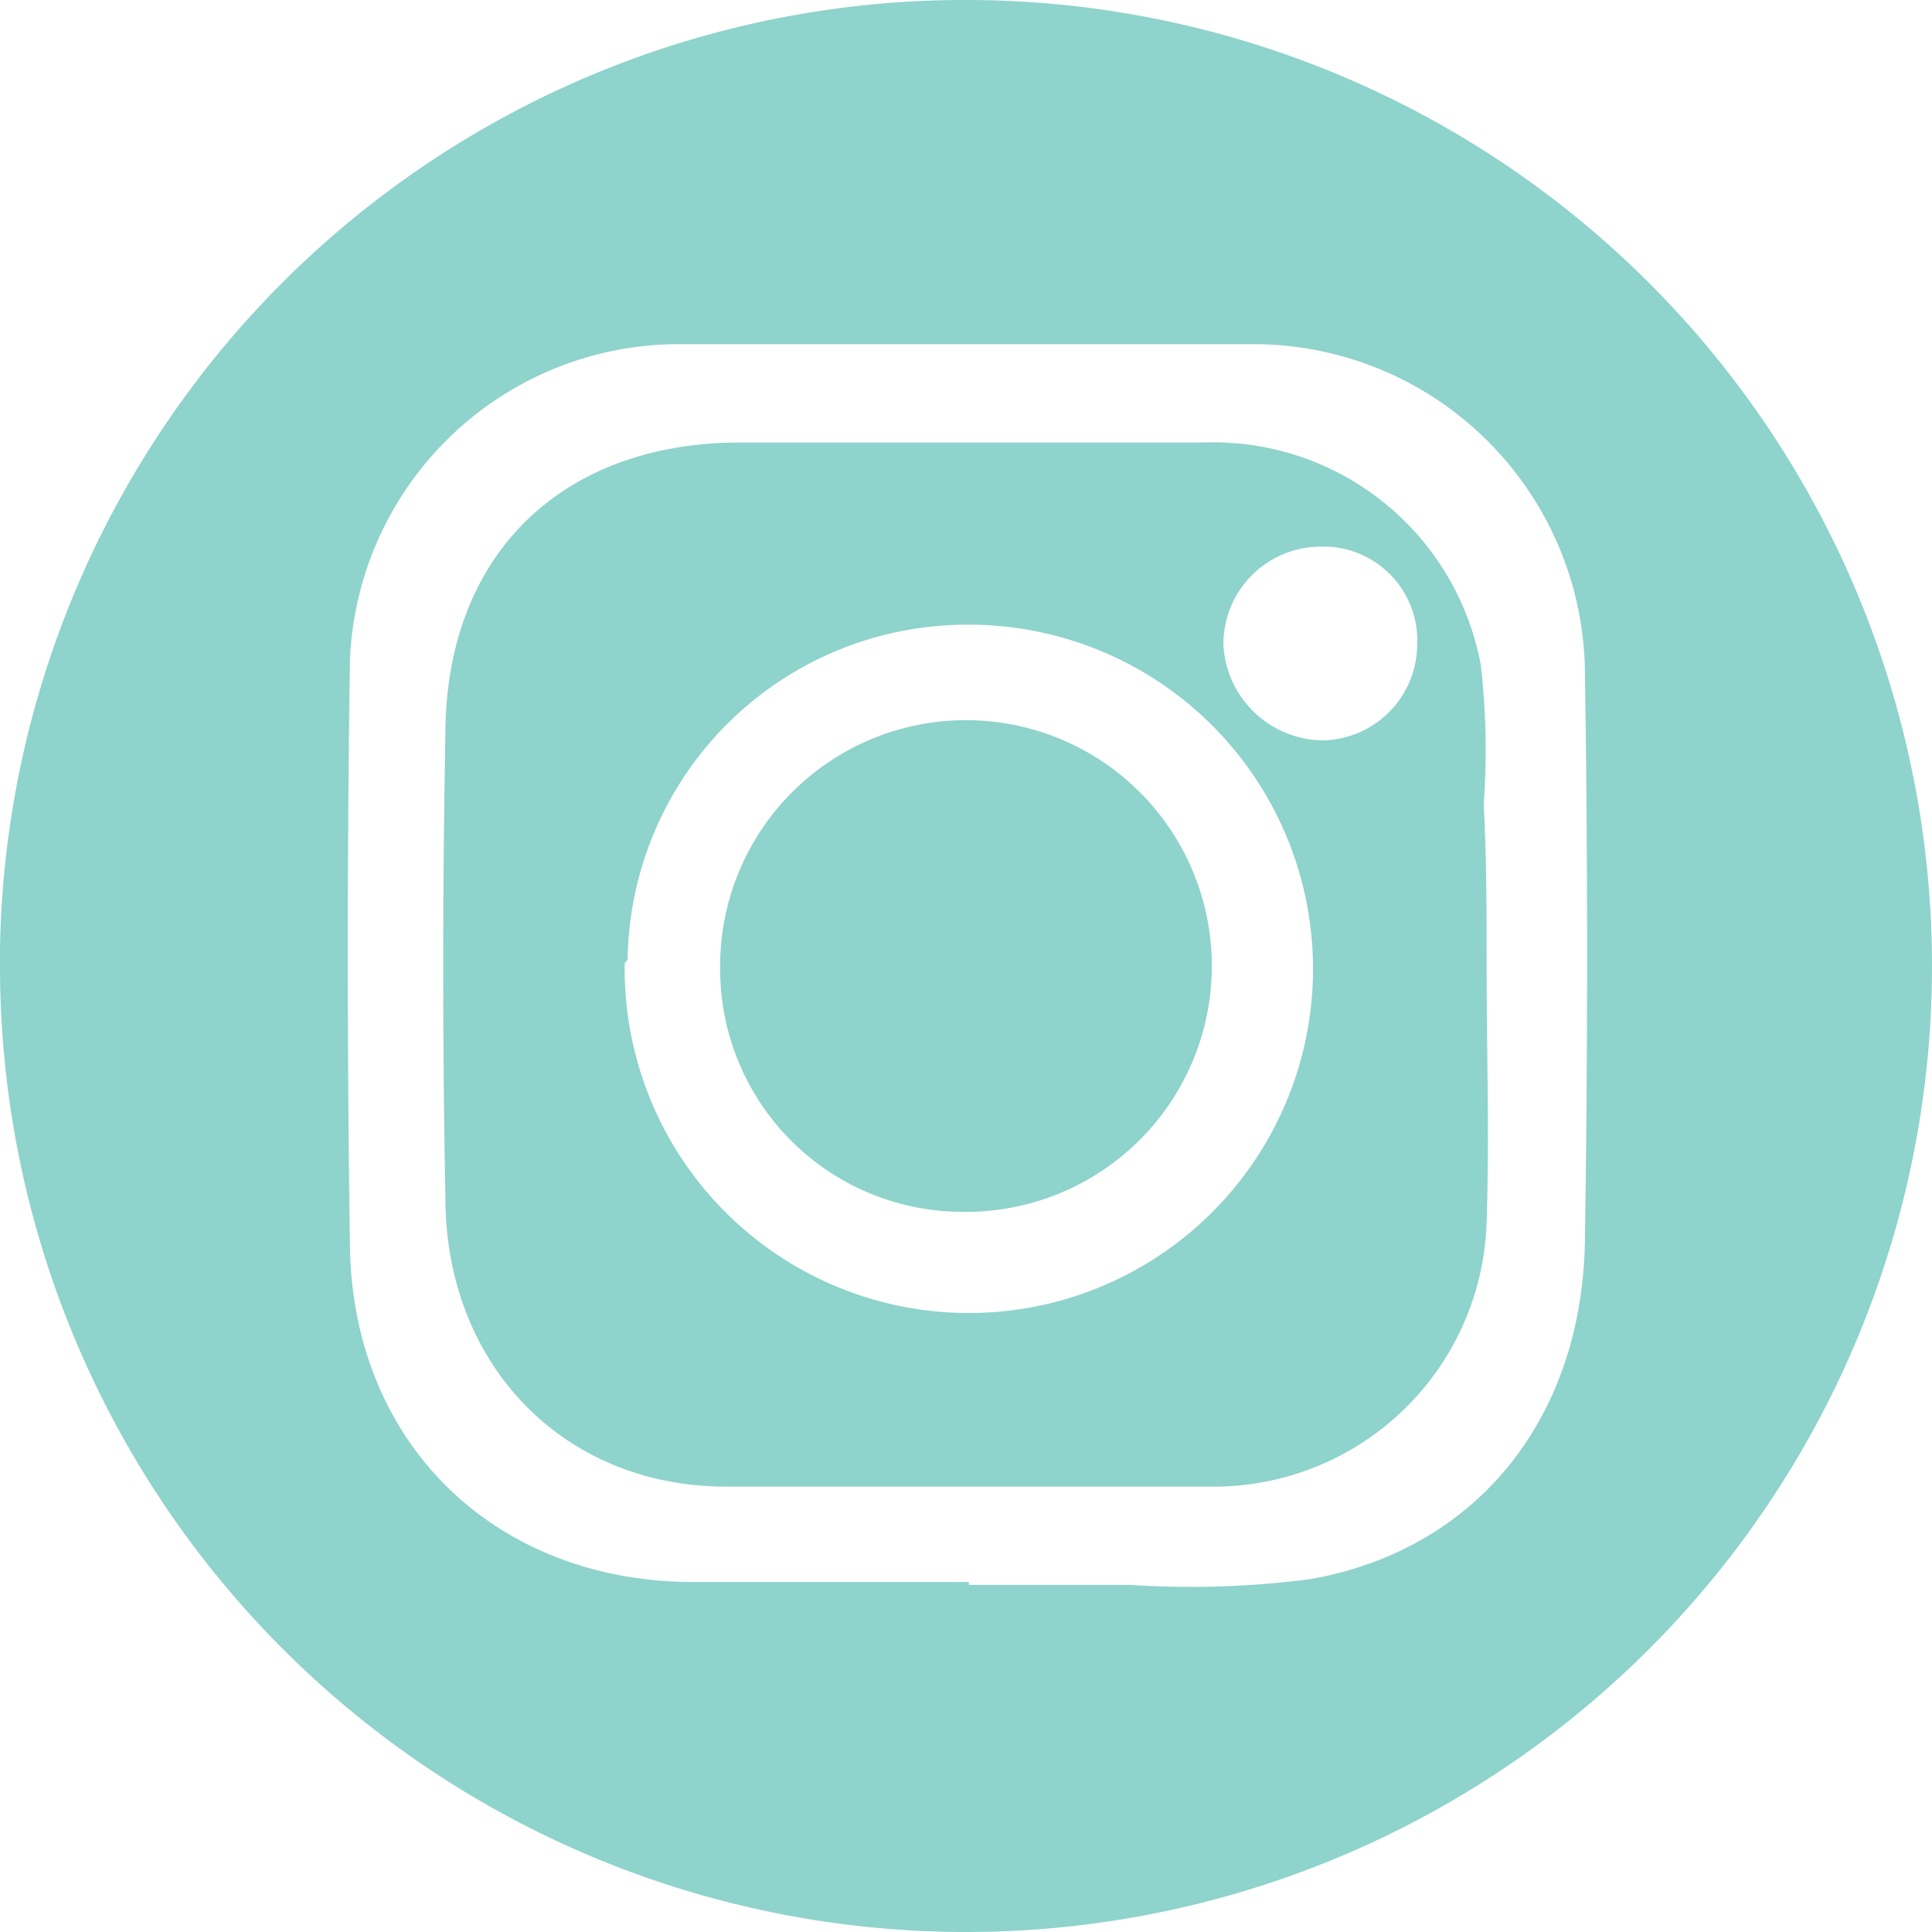 <svg id="Capa_1" data-name="Capa 1" xmlns="http://www.w3.org/2000/svg" viewBox="0 0 66.8 66.8"><defs><style>.cls-1{fill:#8ed3cc;}</style></defs><title>instagram-logo</title><g id="_Grupo_" data-name=" Grupo "><path class="cls-1" d="M33.5,0A33.4,33.4,0,1,1,0,33.3v-.5A33.36,33.36,0,0,1,33.5,0ZM54.8,42.9c.1-6.6.1-13.1,0-19.7A11.46,11.46,0,0,0,43.3,11.9h-20A11.39,11.39,0,0,0,12.1,22.8c-.1,6.8-.1,13.5,0,20.3s5,11.6,11.9,11.6h9.5v.1h5.6a31.9,31.9,0,0,0,6.2-.2C51,53.6,54.7,49.1,54.8,42.9Z" transform="translate(0 0)"/></g><path class="cls-1" d="M51.4,33.3c0,3,.1,6,0,9a9.44,9.44,0,0,1-9.6,9.1H25.1c-5.6,0-9.7-4.2-9.7-10-.1-5.3-.1-10.7,0-16,0-6.2,4-10.1,10.2-10.1h16A9.41,9.41,0,0,1,51.2,23a25.67,25.67,0,0,1,.1,4.8C51.4,29.7,51.4,31.5,51.4,33.3Zm-29.8,0A11.9,11.9,0,1,0,33.7,21.6h-.1A11.74,11.74,0,0,0,21.7,33.18v0ZM49,22.3a3.25,3.25,0,0,0-3.09-3.4H45.7a3.37,3.37,0,0,0-3.4,3.34s0,0,0,.06h0a3.49,3.49,0,0,0,3.4,3.3A3.33,3.33,0,0,0,49,22.3Z" transform="translate(0 0)"/><path class="cls-1" d="M24.9,33.5a8.5,8.5,0,1,1,8.6,8.4h-.2a8.39,8.39,0,0,1-8.4-8.38S24.9,33.51,24.9,33.5Z" transform="translate(0 0)"/></svg>